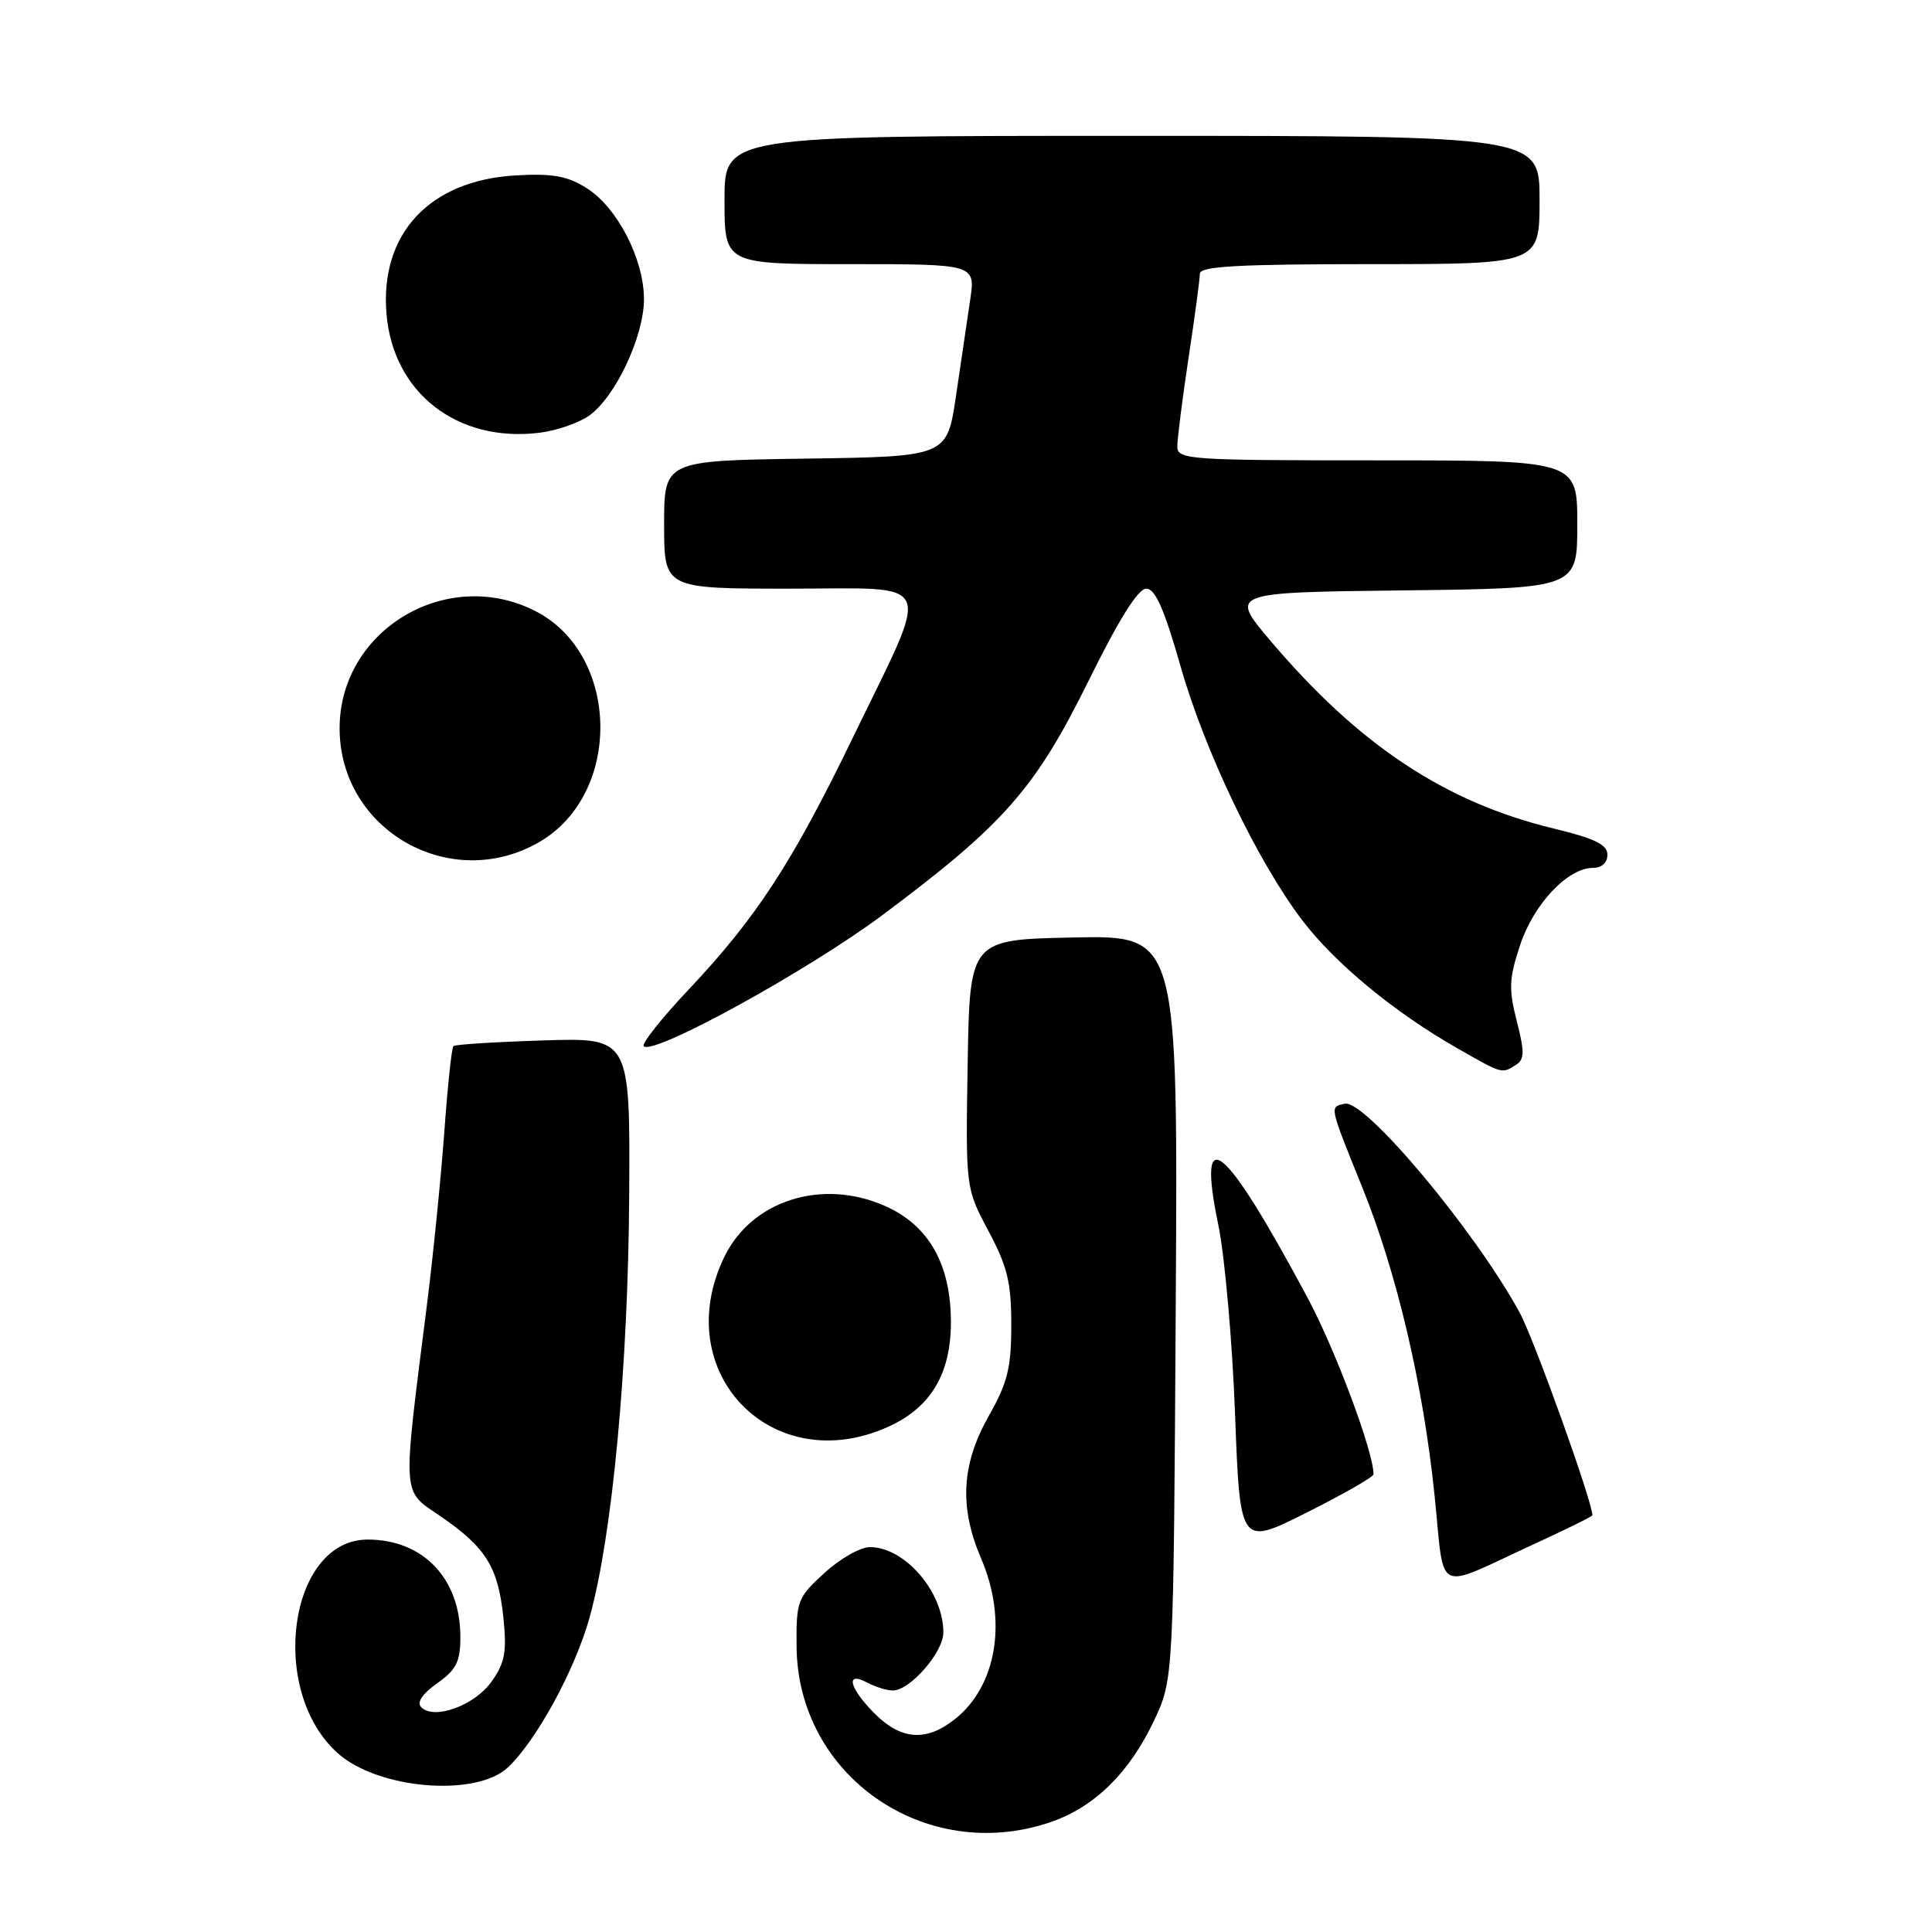 <?xml version="1.0" encoding="UTF-8" standalone="no"?>
<!DOCTYPE svg PUBLIC "-//W3C//DTD SVG 1.1//EN" "http://www.w3.org/Graphics/SVG/1.1/DTD/svg11.dtd" >
<svg xmlns="http://www.w3.org/2000/svg" xmlns:xlink="http://www.w3.org/1999/xlink" version="1.1" viewBox="0 0 256 256">
 <g >
 <path fill="currentColor"
d=" M 139.18 241.45 C 145.00 239.47 149.64 234.92 152.91 228.00 C 155.50 222.50 155.50 222.50 155.79 173.22 C 156.09 123.94 156.09 123.94 142.29 124.22 C 128.50 124.50 128.50 124.50 128.22 140.96 C 127.95 157.43 127.95 157.43 130.97 163.10 C 133.49 167.82 134.00 169.93 134.00 175.56 C 134.00 181.24 133.52 183.20 131.00 187.65 C 127.39 194.05 127.09 199.72 130.00 206.50 C 133.53 214.73 132.09 223.42 126.49 227.83 C 122.72 230.80 119.41 230.56 115.92 227.08 C 112.51 223.66 111.96 221.37 114.93 222.96 C 116.00 223.53 117.51 224.00 118.30 224.00 C 120.59 224.00 125.00 218.94 125.00 216.31 C 125.00 210.93 119.90 205.00 115.26 205.00 C 114.00 205.00 111.29 206.54 109.24 208.43 C 105.66 211.70 105.50 212.12 105.55 218.18 C 105.69 235.34 122.66 247.08 139.18 241.45 Z  M 67.29 234.20 C 71.08 230.64 76.21 221.23 78.13 214.30 C 81.14 203.45 83.23 181.17 83.37 158.50 C 83.50 137.50 83.50 137.50 72.00 137.86 C 65.67 138.06 60.31 138.40 60.08 138.61 C 59.85 138.83 59.31 143.91 58.88 149.91 C 58.44 155.91 57.42 166.15 56.60 172.66 C 53.28 198.98 53.18 197.34 58.41 200.94 C 64.41 205.07 66.00 207.65 66.70 214.33 C 67.17 218.92 66.91 220.32 65.12 222.84 C 62.87 225.99 57.54 227.94 55.82 226.22 C 55.19 225.59 55.92 224.48 57.92 223.05 C 60.48 221.24 61.00 220.19 61.00 216.88 C 61.00 209.17 56.07 204.00 48.72 204.00 C 38.26 204.00 35.47 224.06 44.78 232.33 C 50.13 237.09 63.07 238.16 67.29 234.20 Z  M 203.25 204.61 C 207.51 202.65 211.00 200.93 211.00 200.78 C 211.00 198.97 203.26 177.41 201.37 173.94 C 195.48 163.11 180.87 145.66 178.20 146.25 C 176.15 146.69 176.08 146.36 180.51 157.33 C 185.11 168.72 188.58 183.51 190.09 198.17 C 191.47 211.55 189.88 210.76 203.25 204.61 Z  M 182.00 195.35 C 182.00 192.36 176.96 178.88 173.28 172.00 C 162.17 151.25 158.53 148.27 161.43 162.30 C 162.29 166.46 163.29 177.74 163.65 187.36 C 164.31 204.86 164.31 204.86 173.15 200.42 C 178.02 197.98 182.00 195.70 182.00 195.35 Z  M 117.73 189.04 C 123.34 186.49 125.99 182.05 126.00 175.21 C 126.00 167.53 123.08 162.37 117.28 159.80 C 108.93 156.10 99.60 159.06 95.98 166.54 C 88.58 181.82 102.32 196.03 117.73 189.04 Z  M 200.87 141.10 C 202.01 140.38 202.03 139.40 200.98 135.30 C 199.89 131.04 199.95 129.67 201.43 125.21 C 203.24 119.76 207.74 115.00 211.08 115.00 C 212.24 115.00 213.00 114.31 212.99 113.25 C 212.99 111.91 211.32 111.10 205.86 109.78 C 191.49 106.31 180.04 98.72 168.32 84.88 C 162.92 78.50 162.92 78.50 185.96 78.23 C 209.00 77.96 209.00 77.96 209.00 69.48 C 209.00 61.00 209.00 61.00 182.50 61.00 C 157.45 61.00 156.00 60.90 156.00 59.16 C 156.00 58.15 156.67 52.86 157.49 47.41 C 158.32 41.96 158.99 36.94 158.99 36.25 C 159.00 35.29 164.17 35.00 181.50 35.00 C 204.00 35.00 204.00 35.00 204.00 26.50 C 204.00 18.00 204.00 18.00 150.00 18.00 C 96.00 18.00 96.00 18.00 96.00 26.50 C 96.00 35.00 96.00 35.00 112.63 35.00 C 129.26 35.00 129.26 35.00 128.55 39.75 C 128.16 42.36 127.32 48.10 126.67 52.50 C 125.48 60.50 125.48 60.50 106.74 60.77 C 88.00 61.04 88.00 61.04 88.00 69.52 C 88.00 78.00 88.00 78.00 104.61 78.00 C 124.28 78.00 123.48 76.13 113.04 97.67 C 105.00 114.28 100.24 121.59 91.27 131.10 C 87.66 134.92 84.98 138.31 85.30 138.63 C 86.56 139.89 107.07 128.62 117.00 121.20 C 133.03 109.23 137.18 104.51 144.22 90.25 C 148.24 82.10 150.80 78.00 151.88 78.00 C 153.08 78.01 154.26 80.68 156.42 88.25 C 159.65 99.59 166.65 114.20 172.60 122.00 C 176.93 127.67 184.75 134.13 193.00 138.84 C 199.14 142.35 198.98 142.30 200.87 141.10 Z  M 71.53 111.53 C 82.49 105.11 82.14 86.68 70.94 80.97 C 59.20 74.98 45.00 83.48 45.00 96.50 C 45.00 110.05 59.78 118.42 71.53 111.53 Z  M 78.00 55.12 C 81.50 52.70 85.34 44.59 85.33 39.62 C 85.31 34.29 81.78 27.46 77.71 24.91 C 75.18 23.32 73.20 22.96 68.37 23.24 C 56.94 23.88 50.33 30.94 51.21 41.57 C 52.08 52.06 60.61 58.69 71.50 57.34 C 73.70 57.07 76.62 56.07 78.00 55.12 Z "/>
</g>
</svg>